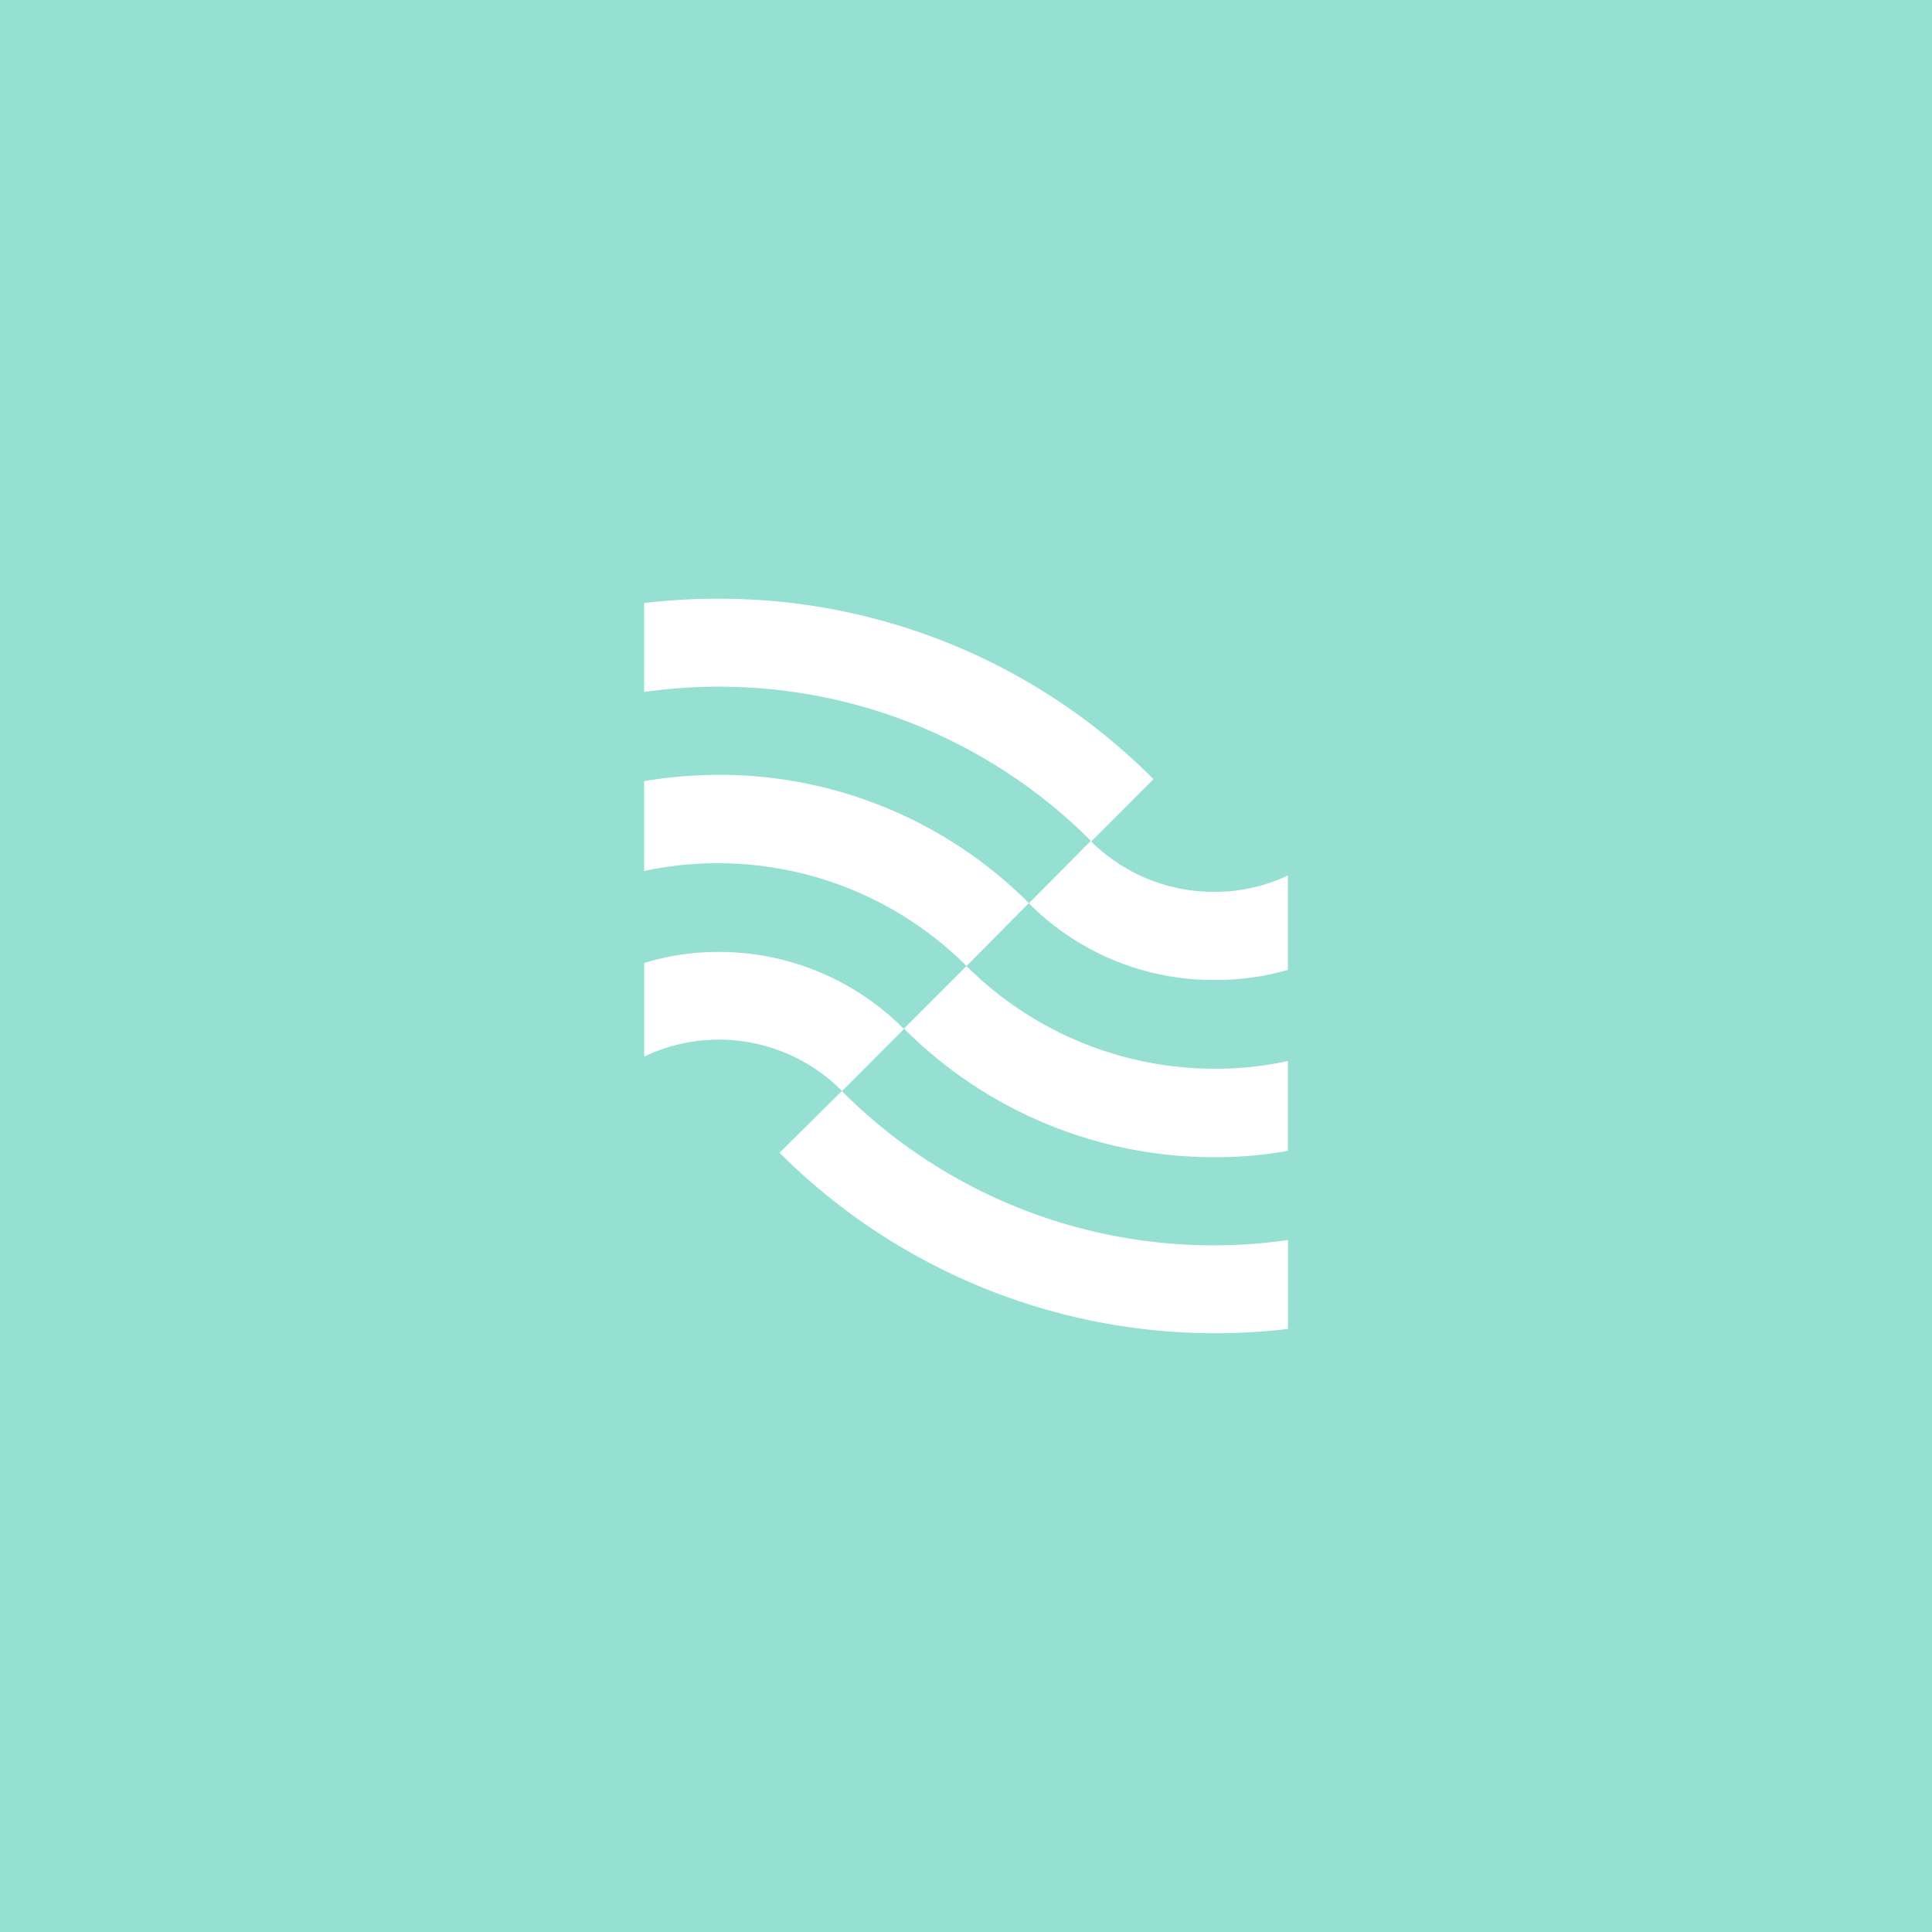 <svg xmlns="http://www.w3.org/2000/svg" viewBox="0 0 192 192">
  <rect width="100%" height="100%" fill="#96dfd3" />
  <path fill="#fff"
    d="M120.69 97.39a26.18 26.18 0 0 0 7.3-1V87a16.9 16.9 0 0 1-7.3 1.63 17.32 17.32 0 0 1-12.25-5l3.94-3.94-3.94 3.94 6.19-6.2A60.81 60.81 0 0 0 71.41 59.5a62.19 62.19 0 0 0-7.4.43v8.84a53.16 53.16 0 0 1 7.4-.53 52.2 52.2 0 0 1 37 15.32l-6.15 6.2A43.44 43.44 0 0 0 71.41 77a46.08 46.08 0 0 0-7.4.63v8.93a34.23 34.23 0 0 1 7.4-.77A34.91 34.91 0 0 1 96.05 96l-.24.24-6 6a25.89 25.89 0 0 0-18.39-7.64 25.15 25.15 0 0 0-7.4 1.1v9.3a17.23 17.23 0 0 1 19.65 3.41l-.29.29-5.91 5.86A61.26 61.26 0 0 0 128 132.07v-8.84a52.13 52.13 0 0 1-44.33-14.79l.29-.29 5.9-5.91A43.48 43.48 0 0 0 120.69 115a39.89 39.89 0 0 0 7.3-.63v-8.93a33.32 33.32 0 0 1-7.3.77A34.91 34.91 0 0 1 96.05 96l6.19-6.24a25.85 25.85 0 0 0 18.45 7.63Z" />
</svg>
